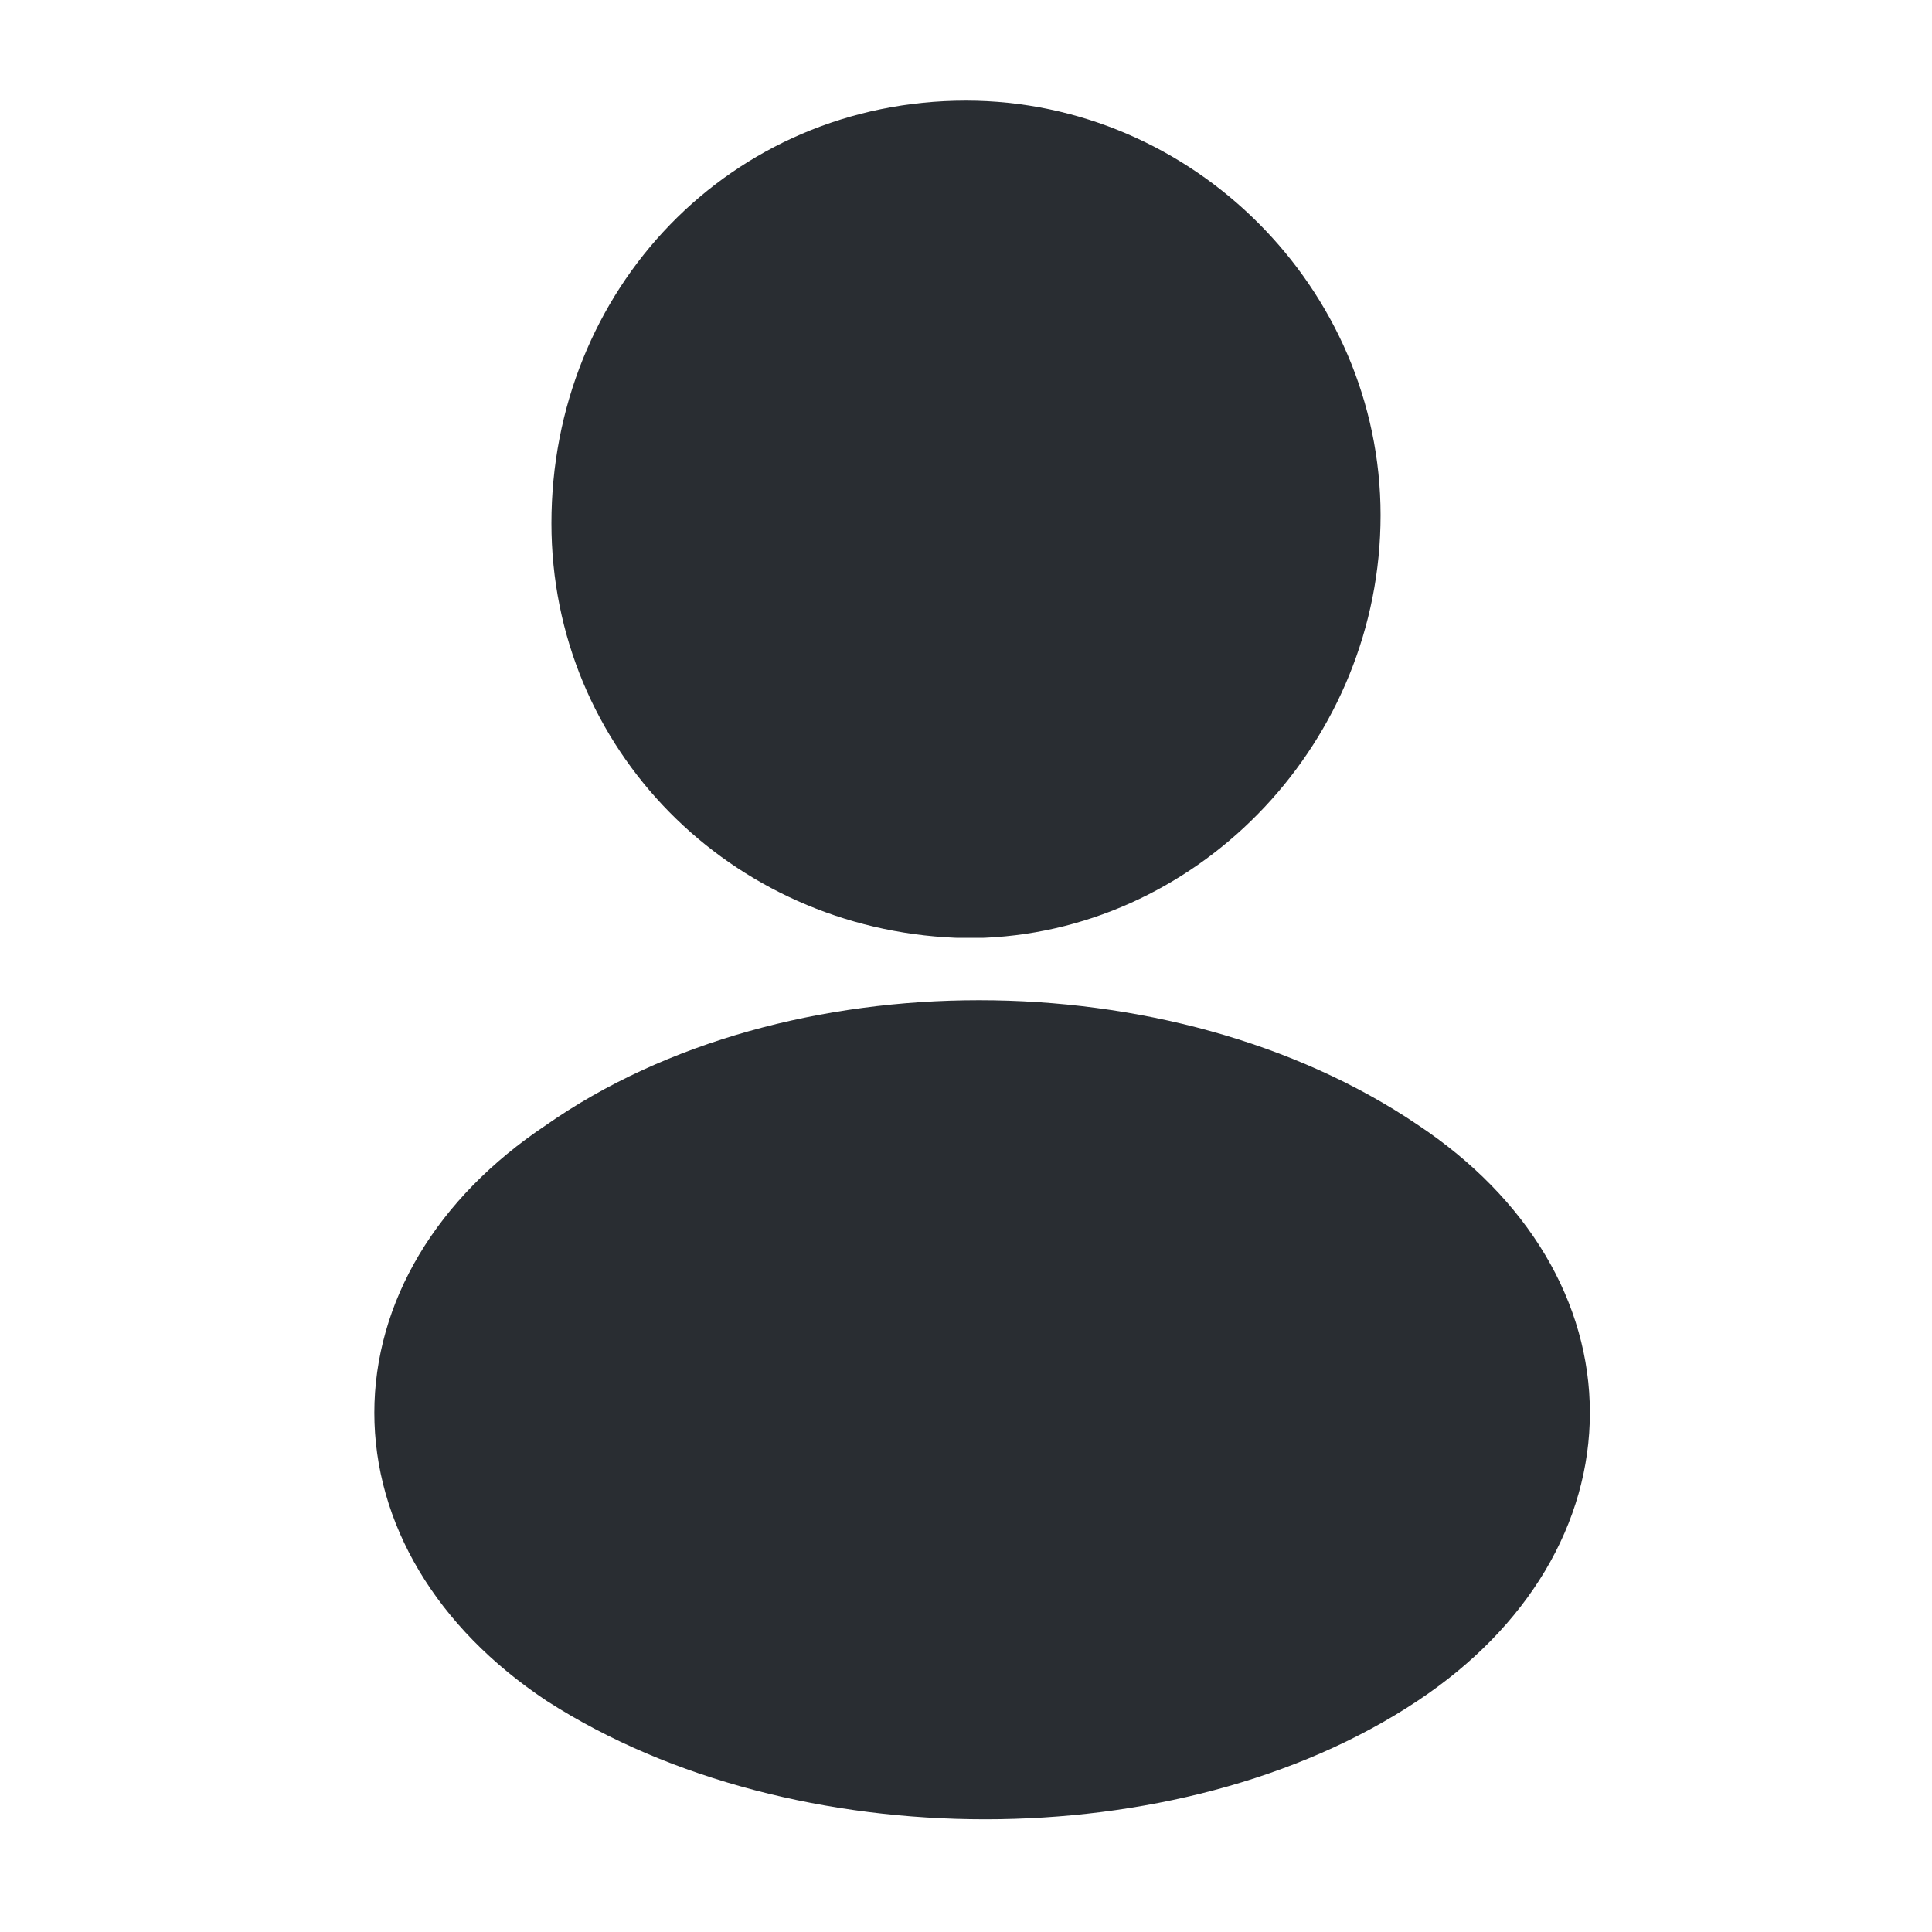 <?xml version="1.0" encoding="utf-8"?>
<!-- Generator: Adobe Illustrator 21.0.2, SVG Export Plug-In . SVG Version: 6.00 Build 0)  -->
<svg version="1.1" id="Calque_1" xmlns="http://www.w3.org/2000/svg" xmlns:xlink="http://www.w3.org/1999/xlink" x="0px" y="0px"
	 viewBox="0 0 24 24" style="enable-background:new 0 0 24 24;" xml:space="preserve">
<style type="text/css">
	.st0{fill:#292D32;stroke:#292D32;stroke-width:1.5;stroke-linecap:round;stroke-linejoin:round;}
</style>
<path class="st0" d="M12.2,10.9c-0.1,0-0.2,0-0.3,0c-2.4-0.1-4.3-2-4.3-4.4C7.6,4,9.5,2,12,2c2.4,0,4.4,2,4.4,4.4
	C16.4,8.8,14.5,10.8,12.2,10.9z"/>
<path class="st0" d="M7.2,14.6c-2.4,1.6-2.4,4.3,0,5.9c2.8,1.8,7.3,1.8,10,0c2.4-1.6,2.4-4.3,0-5.9C14.4,12.7,9.9,12.7,7.2,14.6z"/>
</svg>
